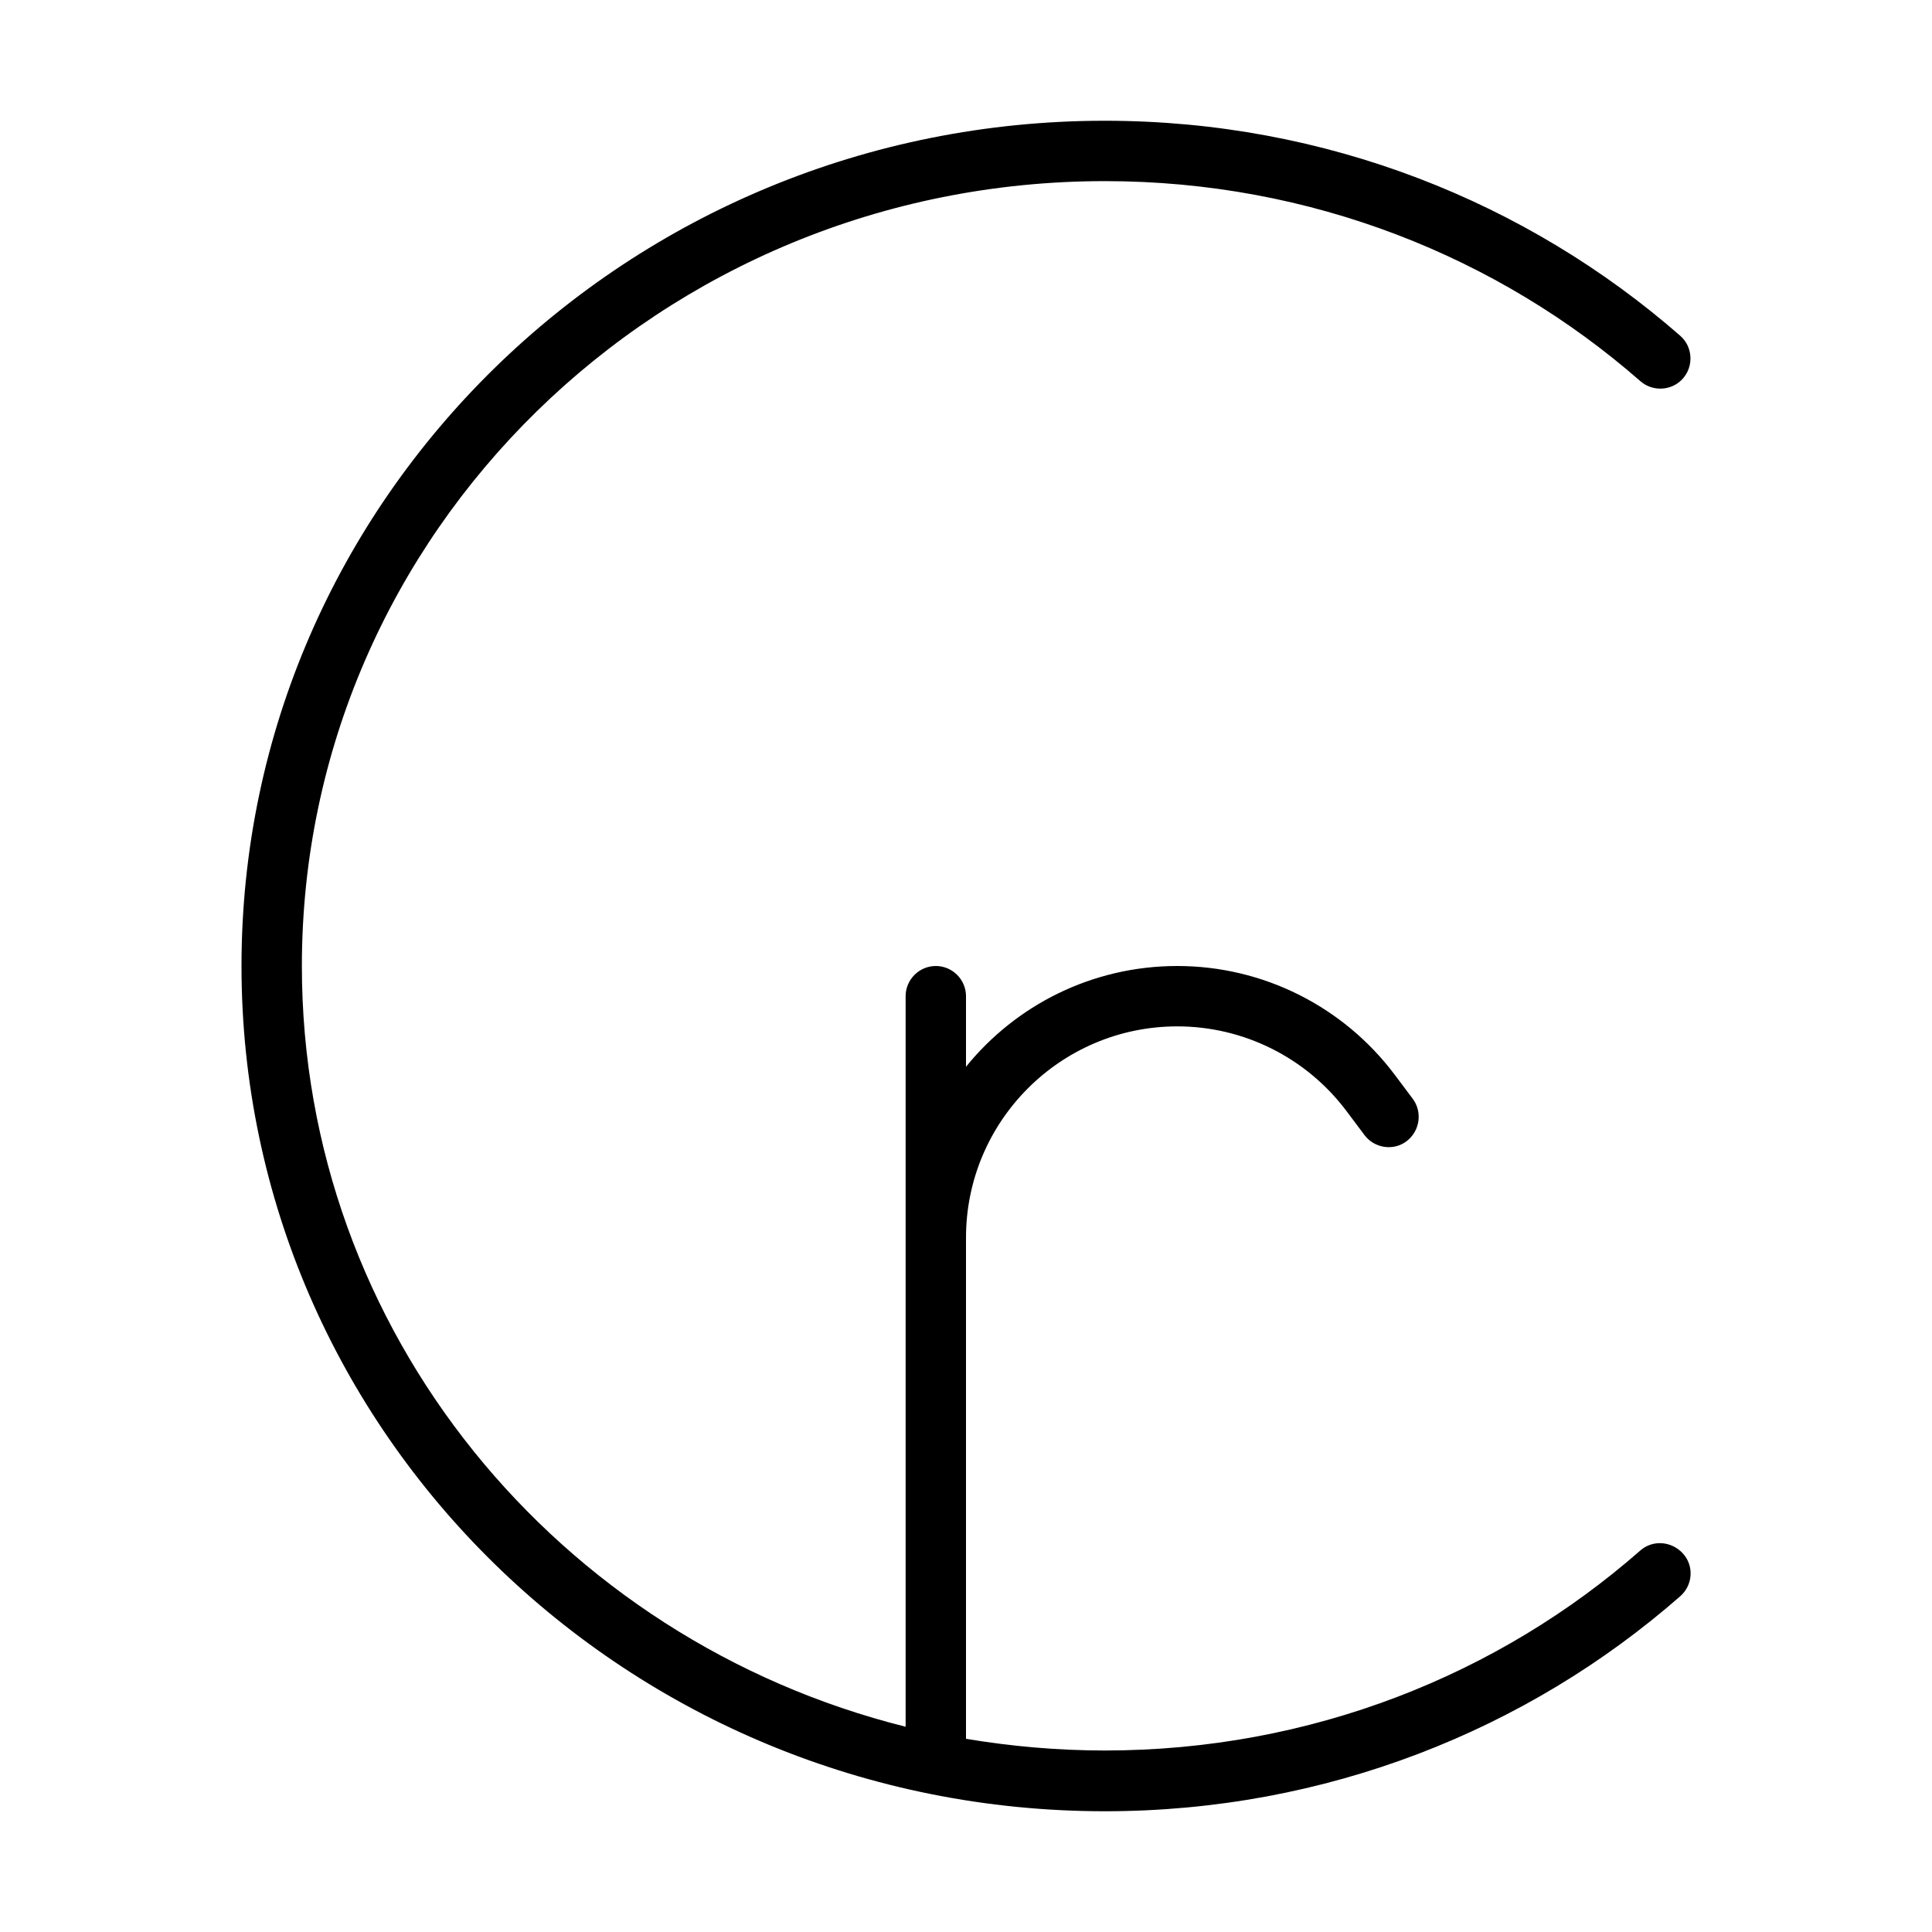 <svg xmlns="http://www.w3.org/2000/svg" width="24" height="24" viewBox="0 0 448 512"><path class="pr-icon-duotone-primary" d="M48 256C48 141.3 143.1 48 260.8 48c54.6 0 104.3 20.1 141.9 53c3.3 2.9 8.4 2.6 11.3-.7s2.6-8.4-.7-11.3c-40.5-35.4-93.9-57-152.5-57C134.6 32 32 132.1 32 256s102.6 224 228.8 224c58.5 0 112-21.5 152.5-57c3.3-2.9 3.7-8 .7-11.3s-8-3.7-11.3-.8c-37.6 33-87.4 53-141.9 53c-12.6 0-24.8-1.1-36.8-3.1L224 328c0-30.9 25.1-56 56-56c17.6 0 34.2 8.3 44.8 22.4l4.8 6.4c2.6 3.5 7.7 4.3 11.2 1.6s4.2-7.7 1.6-11.2l-4.8-6.4C324 266.7 302.7 256 280 256c-22.6 0-42.8 10.4-56 26.7l0-18.7c0-4.4-3.6-8-8-8s-8 3.6-8 8l0 64 0 129.6C115.9 434.6 48 352.9 48 256z"/></svg>